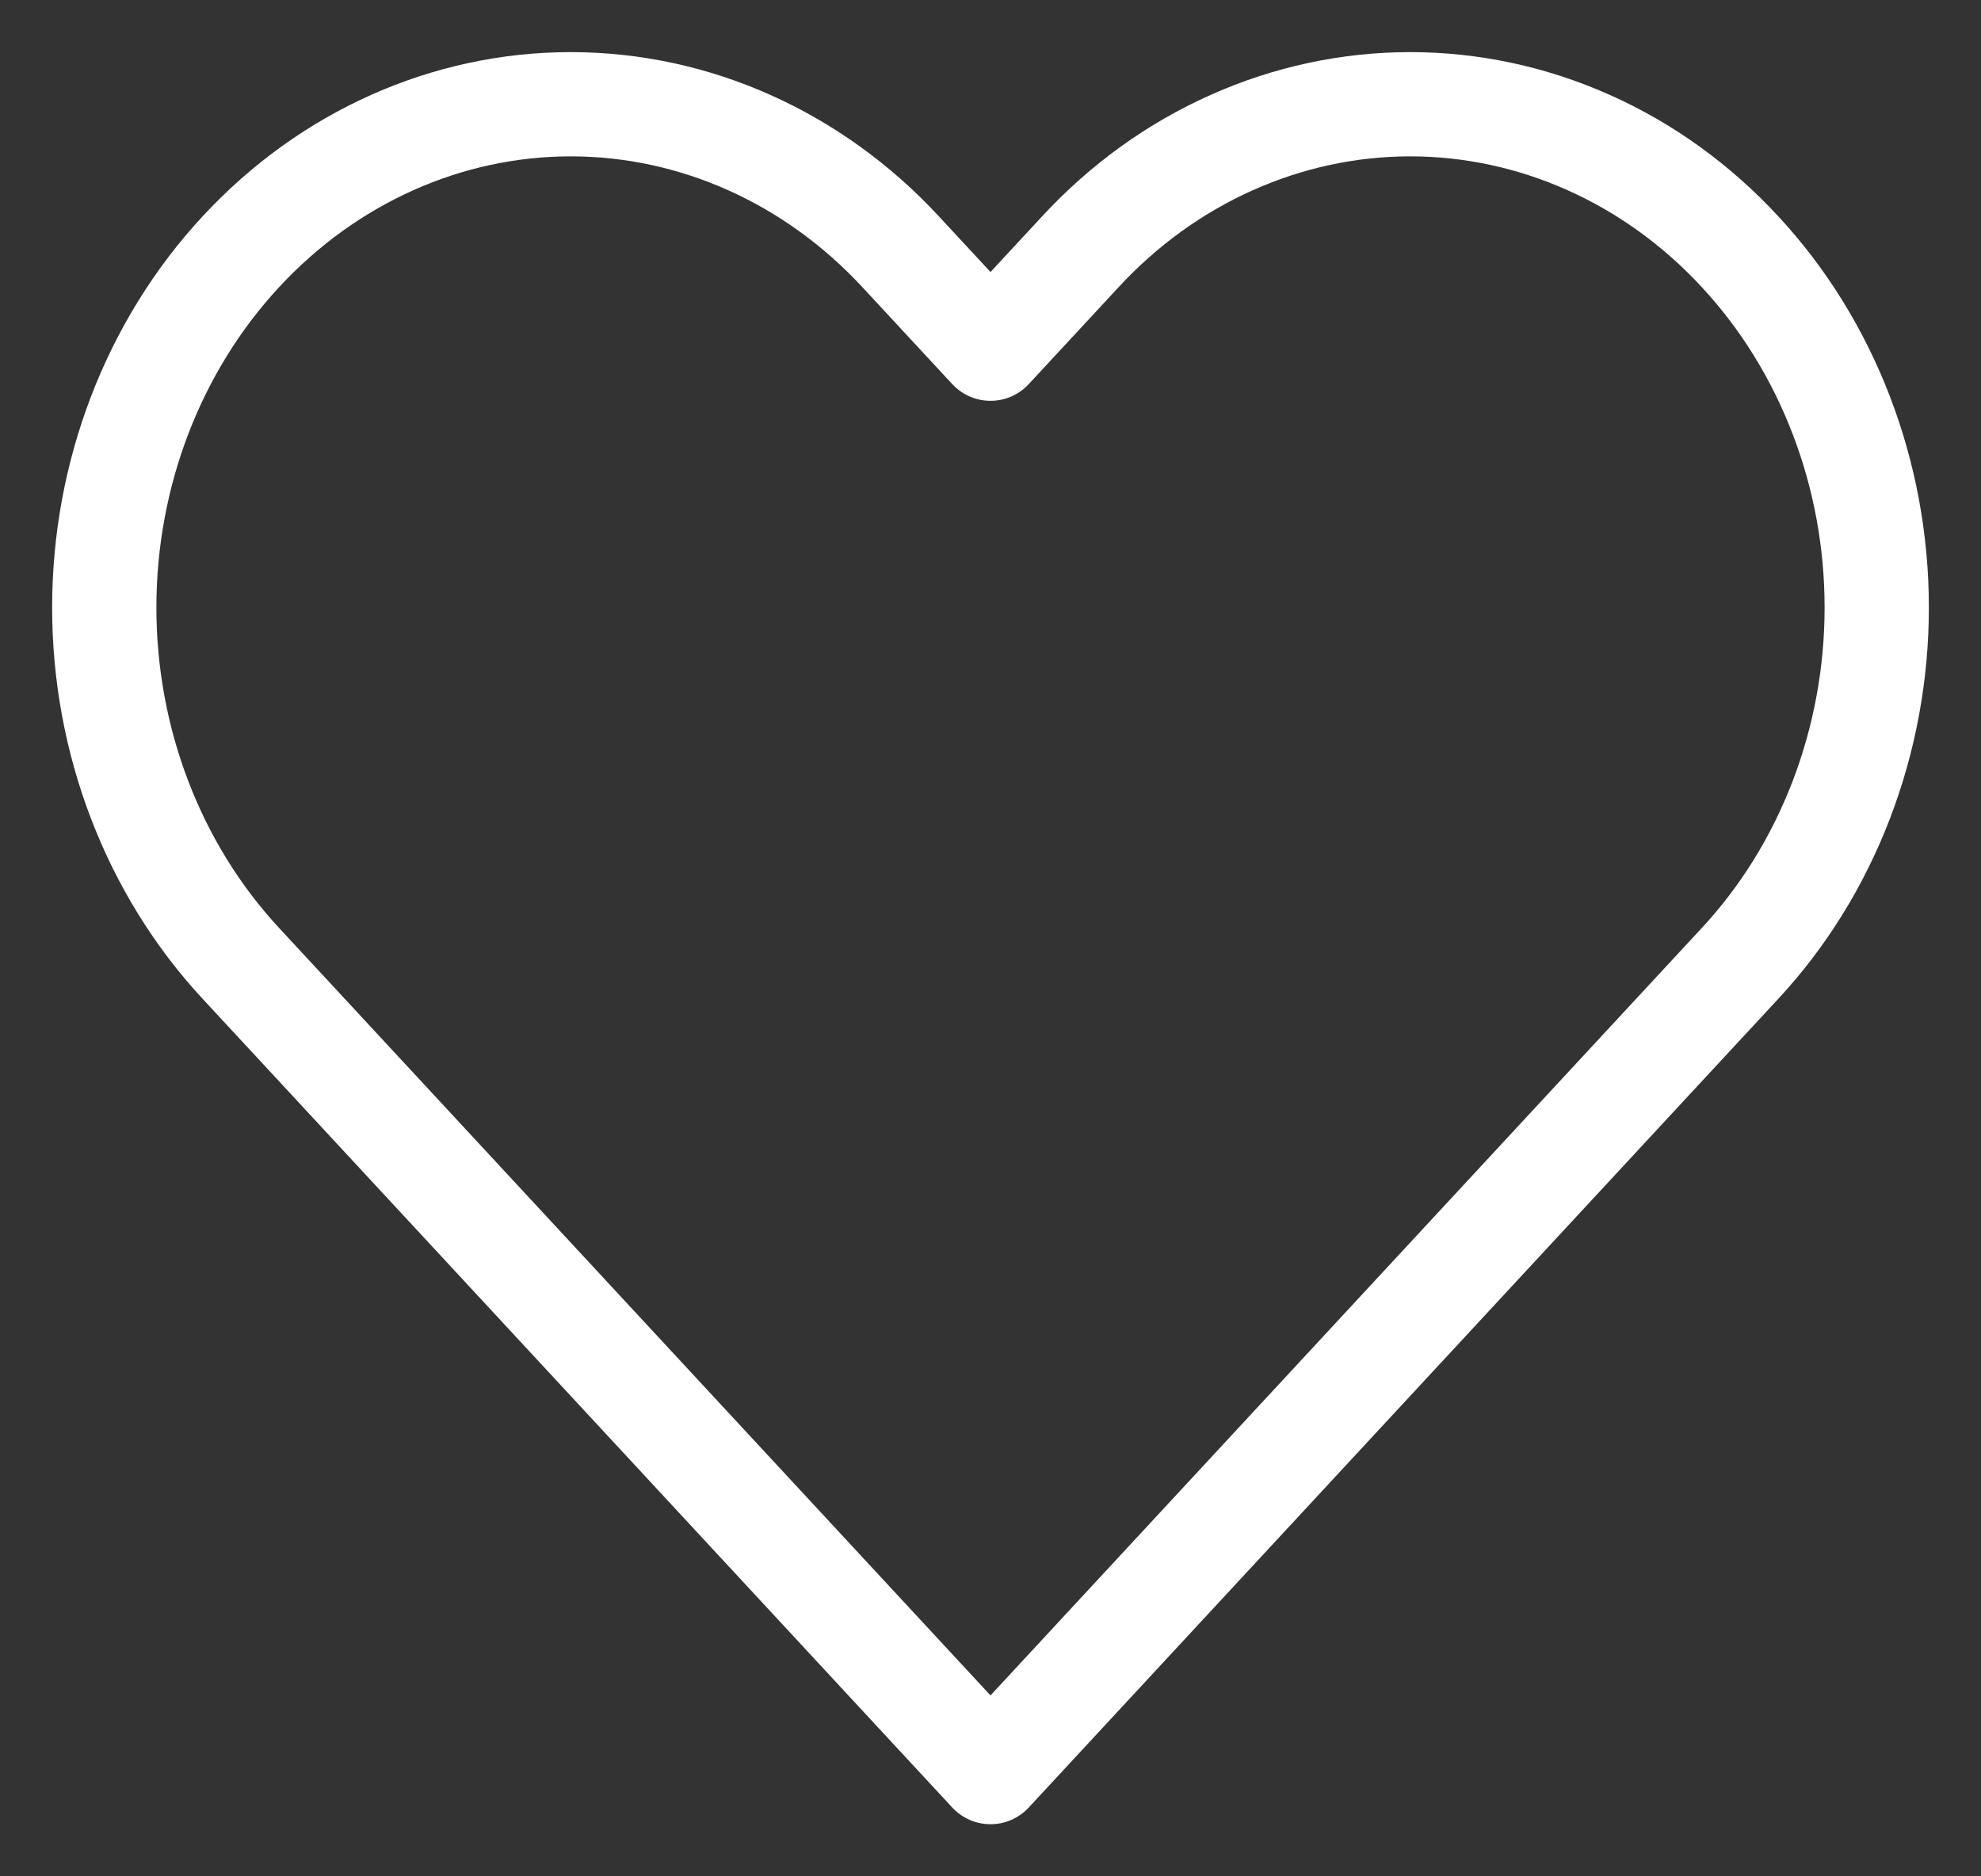 <svg width="19" height="18" viewBox="0 0 19 18" fill="none" xmlns="http://www.w3.org/2000/svg">
<rect x="0" y="0" width="19" height="18" fill="#333333" stroke="none"/>
<path d="M16.689 2.415C16.274 1.966 15.781 1.61 15.238 1.368C14.695 1.125 14.113 1 13.525 1C12.938 1 12.356 1.125 11.813 1.368C11.27 1.61 10.777 1.966 10.362 2.415L9.5 3.345L8.638 2.415C7.799 1.509 6.661 1 5.474 1C4.287 1 3.149 1.509 2.31 2.415C1.471 3.32 1 4.548 1 5.828C1 7.109 1.471 8.337 2.31 9.242L3.172 10.172L9.5 17L15.827 10.172L16.689 9.242C17.105 8.794 17.434 8.262 17.659 7.676C17.884 7.09 18 6.462 18 5.828C18 5.194 17.884 4.566 17.659 3.981C17.434 3.395 17.105 2.863 16.689 2.415V2.415Z" stroke="white" stroke-linecap="round" stroke-linejoin="round"/>
</svg>
